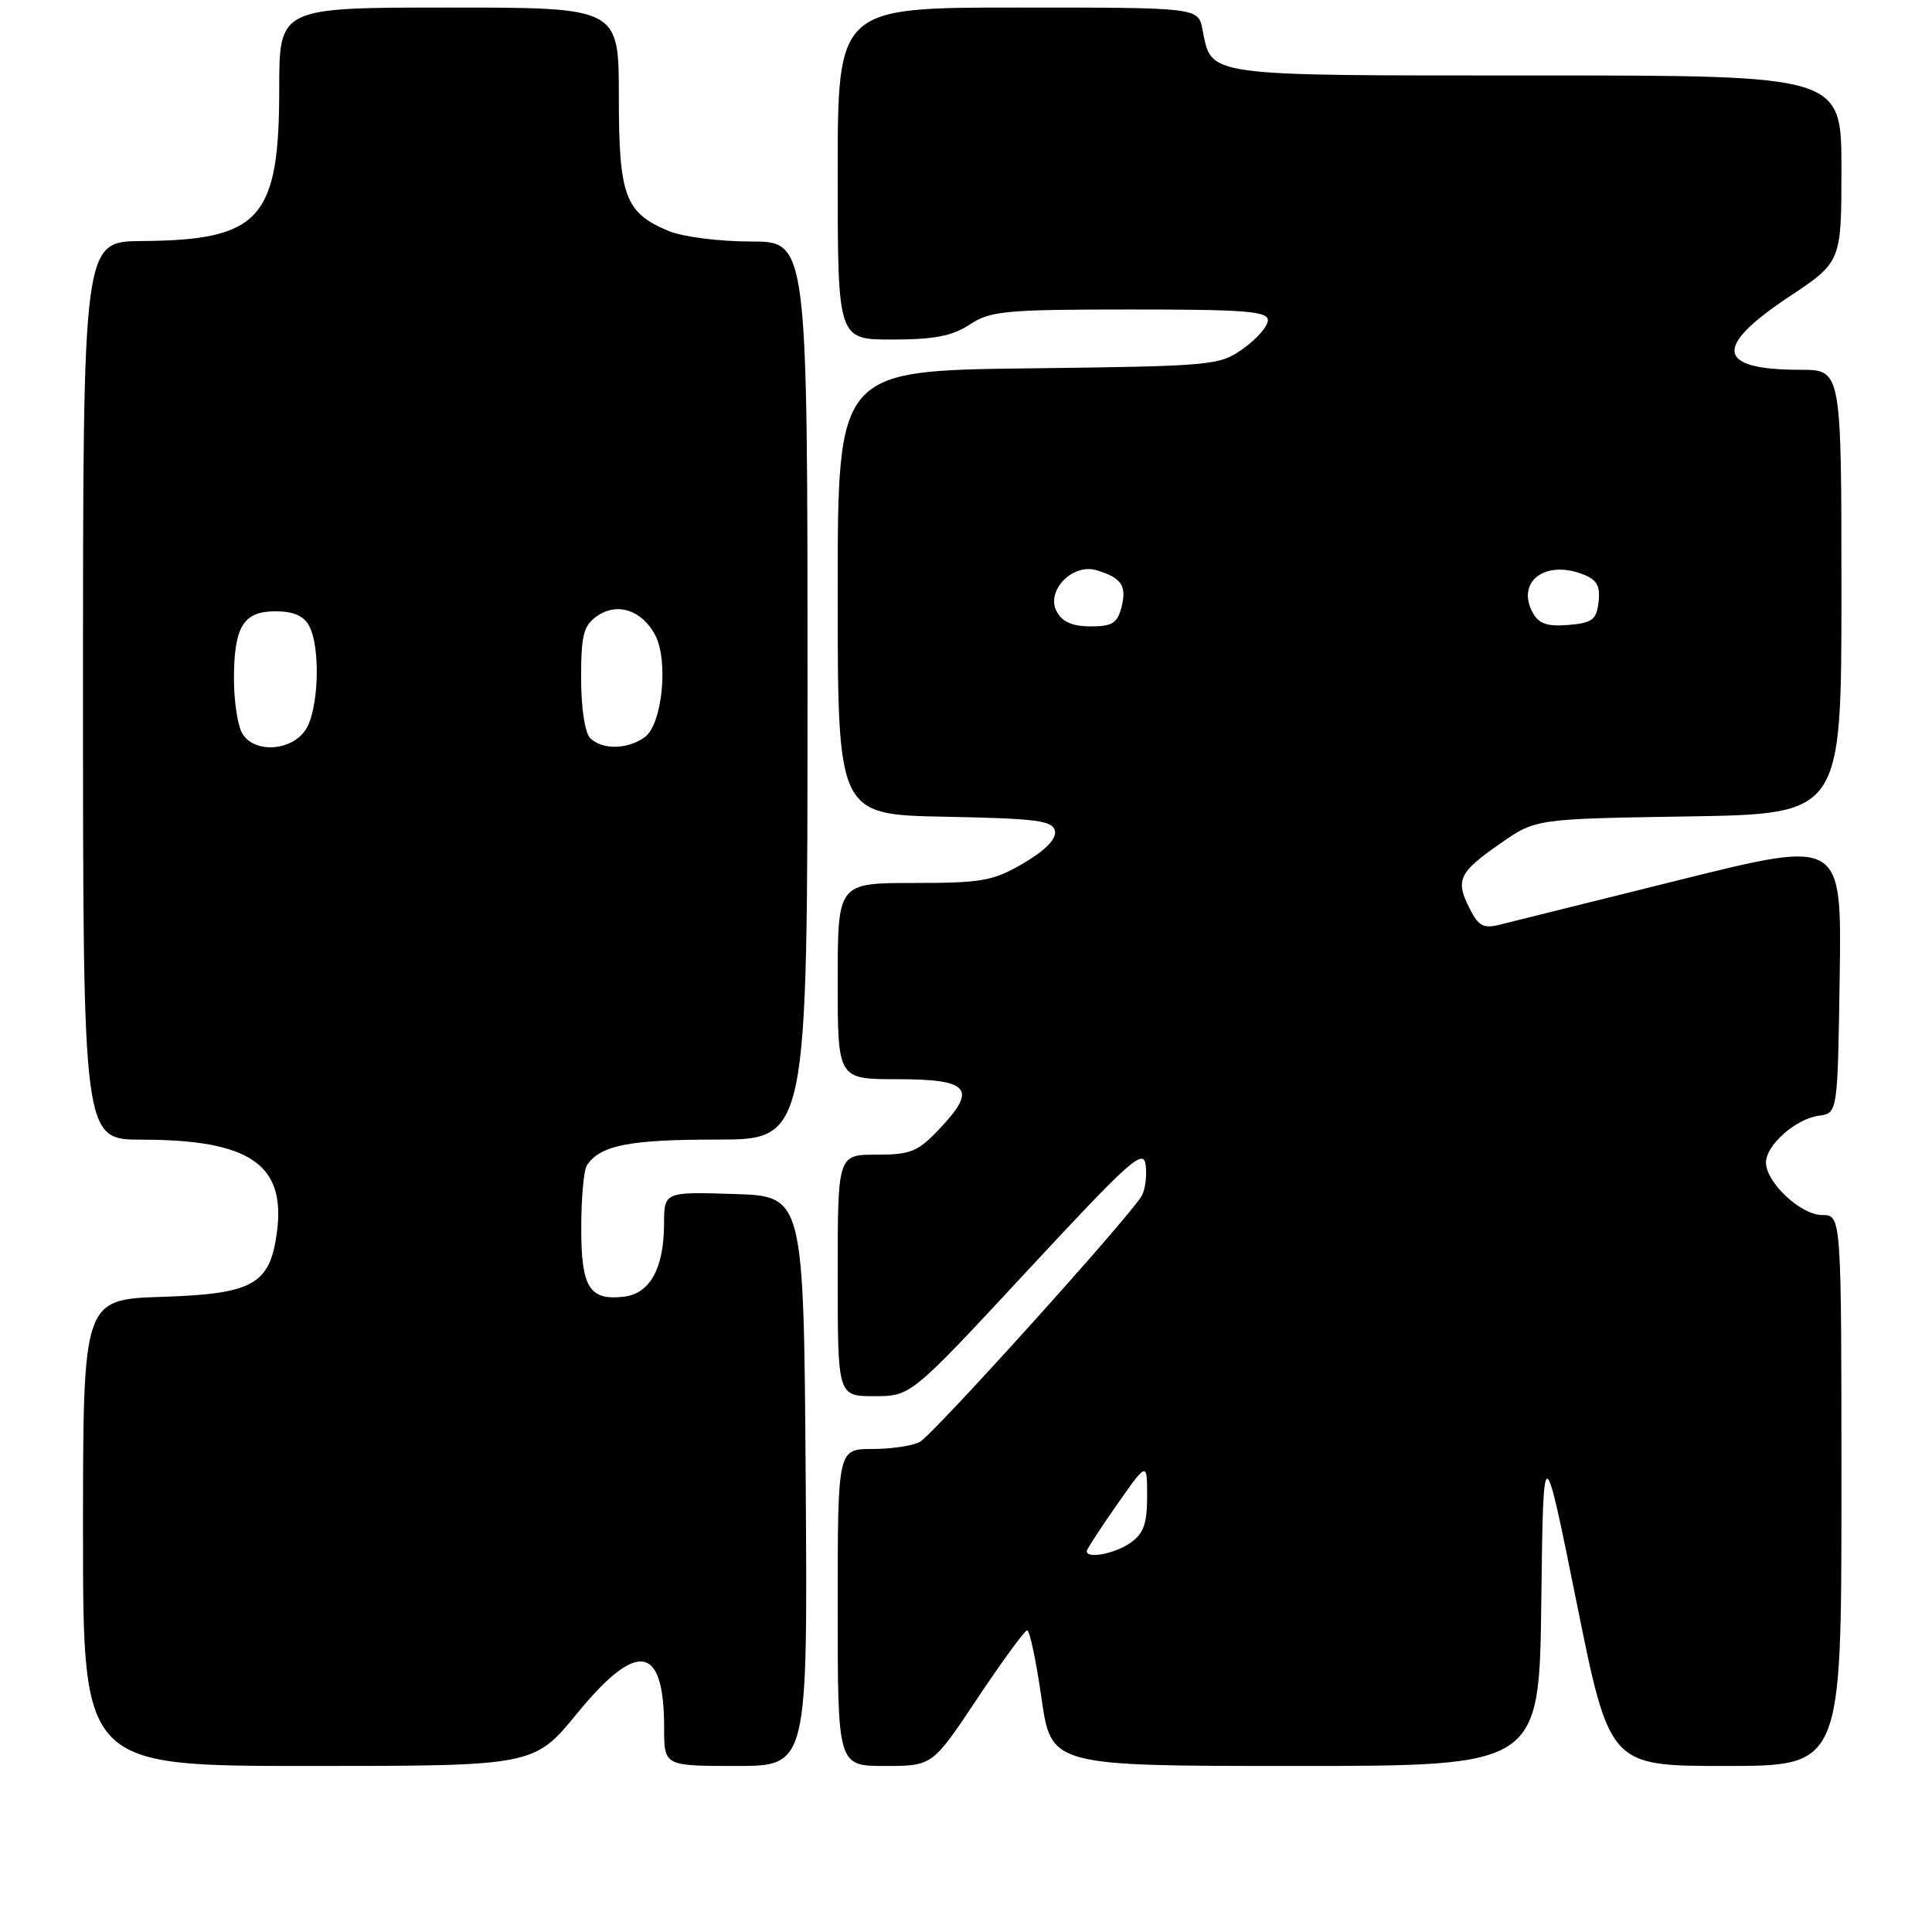 <?xml version="1.0" encoding="UTF-8" standalone="no"?>
<!DOCTYPE svg PUBLIC "-//W3C//DTD SVG 1.1//EN" "http://www.w3.org/Graphics/SVG/1.1/DTD/svg11.dtd" >
<svg xmlns="http://www.w3.org/2000/svg" xmlns:xlink="http://www.w3.org/1999/xlink" version="1.1" viewBox="0 0 256 256">
 <g >
 <path fill="currentColor"
d=" M 76.50 227.00 C 84.45 217.29 88.00 217.89 88.00 228.93 C 88.00 234.00 88.00 234.00 97.51 234.00 C 107.02 234.00 107.02 234.00 106.76 196.25 C 106.50 158.50 106.50 158.50 97.25 158.21 C 88.00 157.92 88.00 157.92 87.99 162.21 C 87.97 168.07 86.11 171.42 82.67 171.82 C 78.08 172.35 77.00 170.59 77.02 162.63 C 77.02 158.71 77.36 155.00 77.77 154.40 C 79.53 151.76 83.38 151.00 94.93 151.00 C 107.00 151.00 107.00 151.00 107.00 91.50 C 107.00 32.00 107.00 32.00 99.47 32.00 C 95.29 32.00 90.45 31.38 88.60 30.61 C 82.81 28.19 82.00 25.99 82.00 12.78 C 82.00 1.00 82.00 1.00 59.50 1.00 C 37.00 1.00 37.00 1.00 37.00 11.75 C 37.00 29.04 34.47 31.83 18.75 31.94 C 11.00 32.00 11.00 32.00 11.00 91.50 C 11.00 151.00 11.00 151.00 18.75 151.01 C 33.13 151.02 37.90 154.29 36.69 163.31 C 35.76 170.21 33.55 171.45 21.47 171.84 C 11.00 172.18 11.00 172.18 11.00 203.09 C 11.00 234.00 11.00 234.00 40.89 234.00 C 70.77 234.00 70.77 234.00 76.50 227.00 Z  M 129.52 225.03 C 132.81 220.10 135.77 216.05 136.10 216.03 C 136.44 216.01 137.29 220.05 138.00 225.00 C 139.29 234.00 139.29 234.00 171.63 234.00 C 203.96 234.00 203.96 234.00 204.23 212.25 C 204.50 190.50 204.50 190.50 208.89 212.25 C 213.28 234.00 213.28 234.00 228.64 234.00 C 244.00 234.00 244.00 234.00 244.00 197.50 C 244.00 161.00 244.00 161.00 241.45 161.00 C 238.61 161.00 234.00 156.68 234.00 154.03 C 234.00 151.74 237.95 148.25 241.00 147.84 C 243.50 147.50 243.50 147.50 243.77 129.38 C 244.04 111.26 244.04 111.26 222.77 116.54 C 211.07 119.45 200.30 122.13 198.82 122.50 C 196.56 123.08 195.92 122.74 194.71 120.34 C 192.82 116.60 193.30 115.58 198.84 111.74 C 203.50 108.50 203.50 108.50 223.75 108.18 C 244.00 107.85 244.00 107.85 244.00 78.43 C 244.00 49.00 244.00 49.00 238.58 49.00 C 227.45 49.00 226.96 46.04 237.00 39.36 C 244.00 34.71 244.00 34.71 244.00 22.35 C 244.00 10.00 244.00 10.00 203.57 10.00 C 159.12 10.00 160.59 10.20 159.33 3.88 C 158.75 1.00 158.75 1.00 134.88 1.00 C 111.00 1.00 111.00 1.00 111.00 23.00 C 111.00 45.00 111.00 45.00 118.25 44.99 C 123.80 44.99 126.20 44.52 128.50 43.00 C 131.22 41.20 133.22 41.01 149.75 41.01 C 164.92 41.00 168.00 41.24 168.00 42.43 C 168.00 43.22 166.54 44.91 164.75 46.18 C 161.59 48.44 160.81 48.51 136.25 48.81 C 111.00 49.12 111.00 49.12 111.00 78.53 C 111.00 107.95 111.00 107.95 125.24 108.22 C 137.45 108.46 139.52 108.73 139.79 110.13 C 139.99 111.17 138.49 112.70 135.62 114.38 C 131.59 116.74 130.14 117.00 121.07 117.00 C 111.00 117.00 111.00 117.00 111.00 130.00 C 111.00 143.00 111.00 143.00 118.89 143.00 C 128.43 143.00 129.52 144.24 124.59 149.47 C 121.62 152.62 120.71 153.00 116.13 153.00 C 111.00 153.00 111.00 153.00 111.00 169.00 C 111.00 185.00 111.00 185.00 115.85 185.00 C 120.70 185.00 120.70 185.00 136.10 168.41 C 149.80 153.66 151.53 152.11 151.81 154.39 C 151.99 155.80 151.75 157.62 151.29 158.44 C 149.78 161.14 123.65 190.12 121.87 191.07 C 120.91 191.58 118.08 192.00 115.57 192.00 C 111.00 192.00 111.00 192.00 111.00 213.00 C 111.00 234.00 111.00 234.00 117.27 234.00 C 123.55 234.00 123.55 234.00 129.52 225.03 Z  M 32.04 97.07 C 31.47 96.00 31.00 92.82 31.00 90.00 C 31.00 83.03 32.24 81.00 36.50 81.00 C 38.87 81.00 40.25 81.60 40.96 82.93 C 42.53 85.87 42.22 94.24 40.44 96.78 C 38.45 99.63 33.50 99.80 32.04 97.07 Z  M 78.20 97.80 C 77.50 97.10 77.00 93.77 77.00 89.86 C 77.00 84.12 77.32 82.89 79.12 81.63 C 81.77 79.78 85.02 80.82 86.79 84.10 C 88.61 87.48 87.77 95.97 85.44 97.67 C 83.17 99.32 79.79 99.39 78.20 97.80 Z  M 144.00 205.54 C 144.00 205.29 145.80 202.52 148.00 199.38 C 152.00 193.67 152.00 193.67 152.00 198.28 C 152.00 201.91 151.53 203.22 149.78 204.44 C 147.72 205.88 144.00 206.59 144.00 205.54 Z  M 140.01 81.02 C 138.55 78.28 142.12 74.60 145.30 75.56 C 148.61 76.56 149.32 77.60 148.61 80.43 C 148.07 82.57 147.38 83.00 144.52 83.00 C 142.11 83.00 140.75 82.41 140.01 81.02 Z  M 203.07 81.13 C 200.91 77.09 204.71 74.18 209.67 76.07 C 211.60 76.80 212.06 77.60 211.82 79.75 C 211.54 82.13 211.00 82.54 207.82 82.81 C 204.97 83.04 203.89 82.66 203.07 81.13 Z "/>
</g>
</svg>